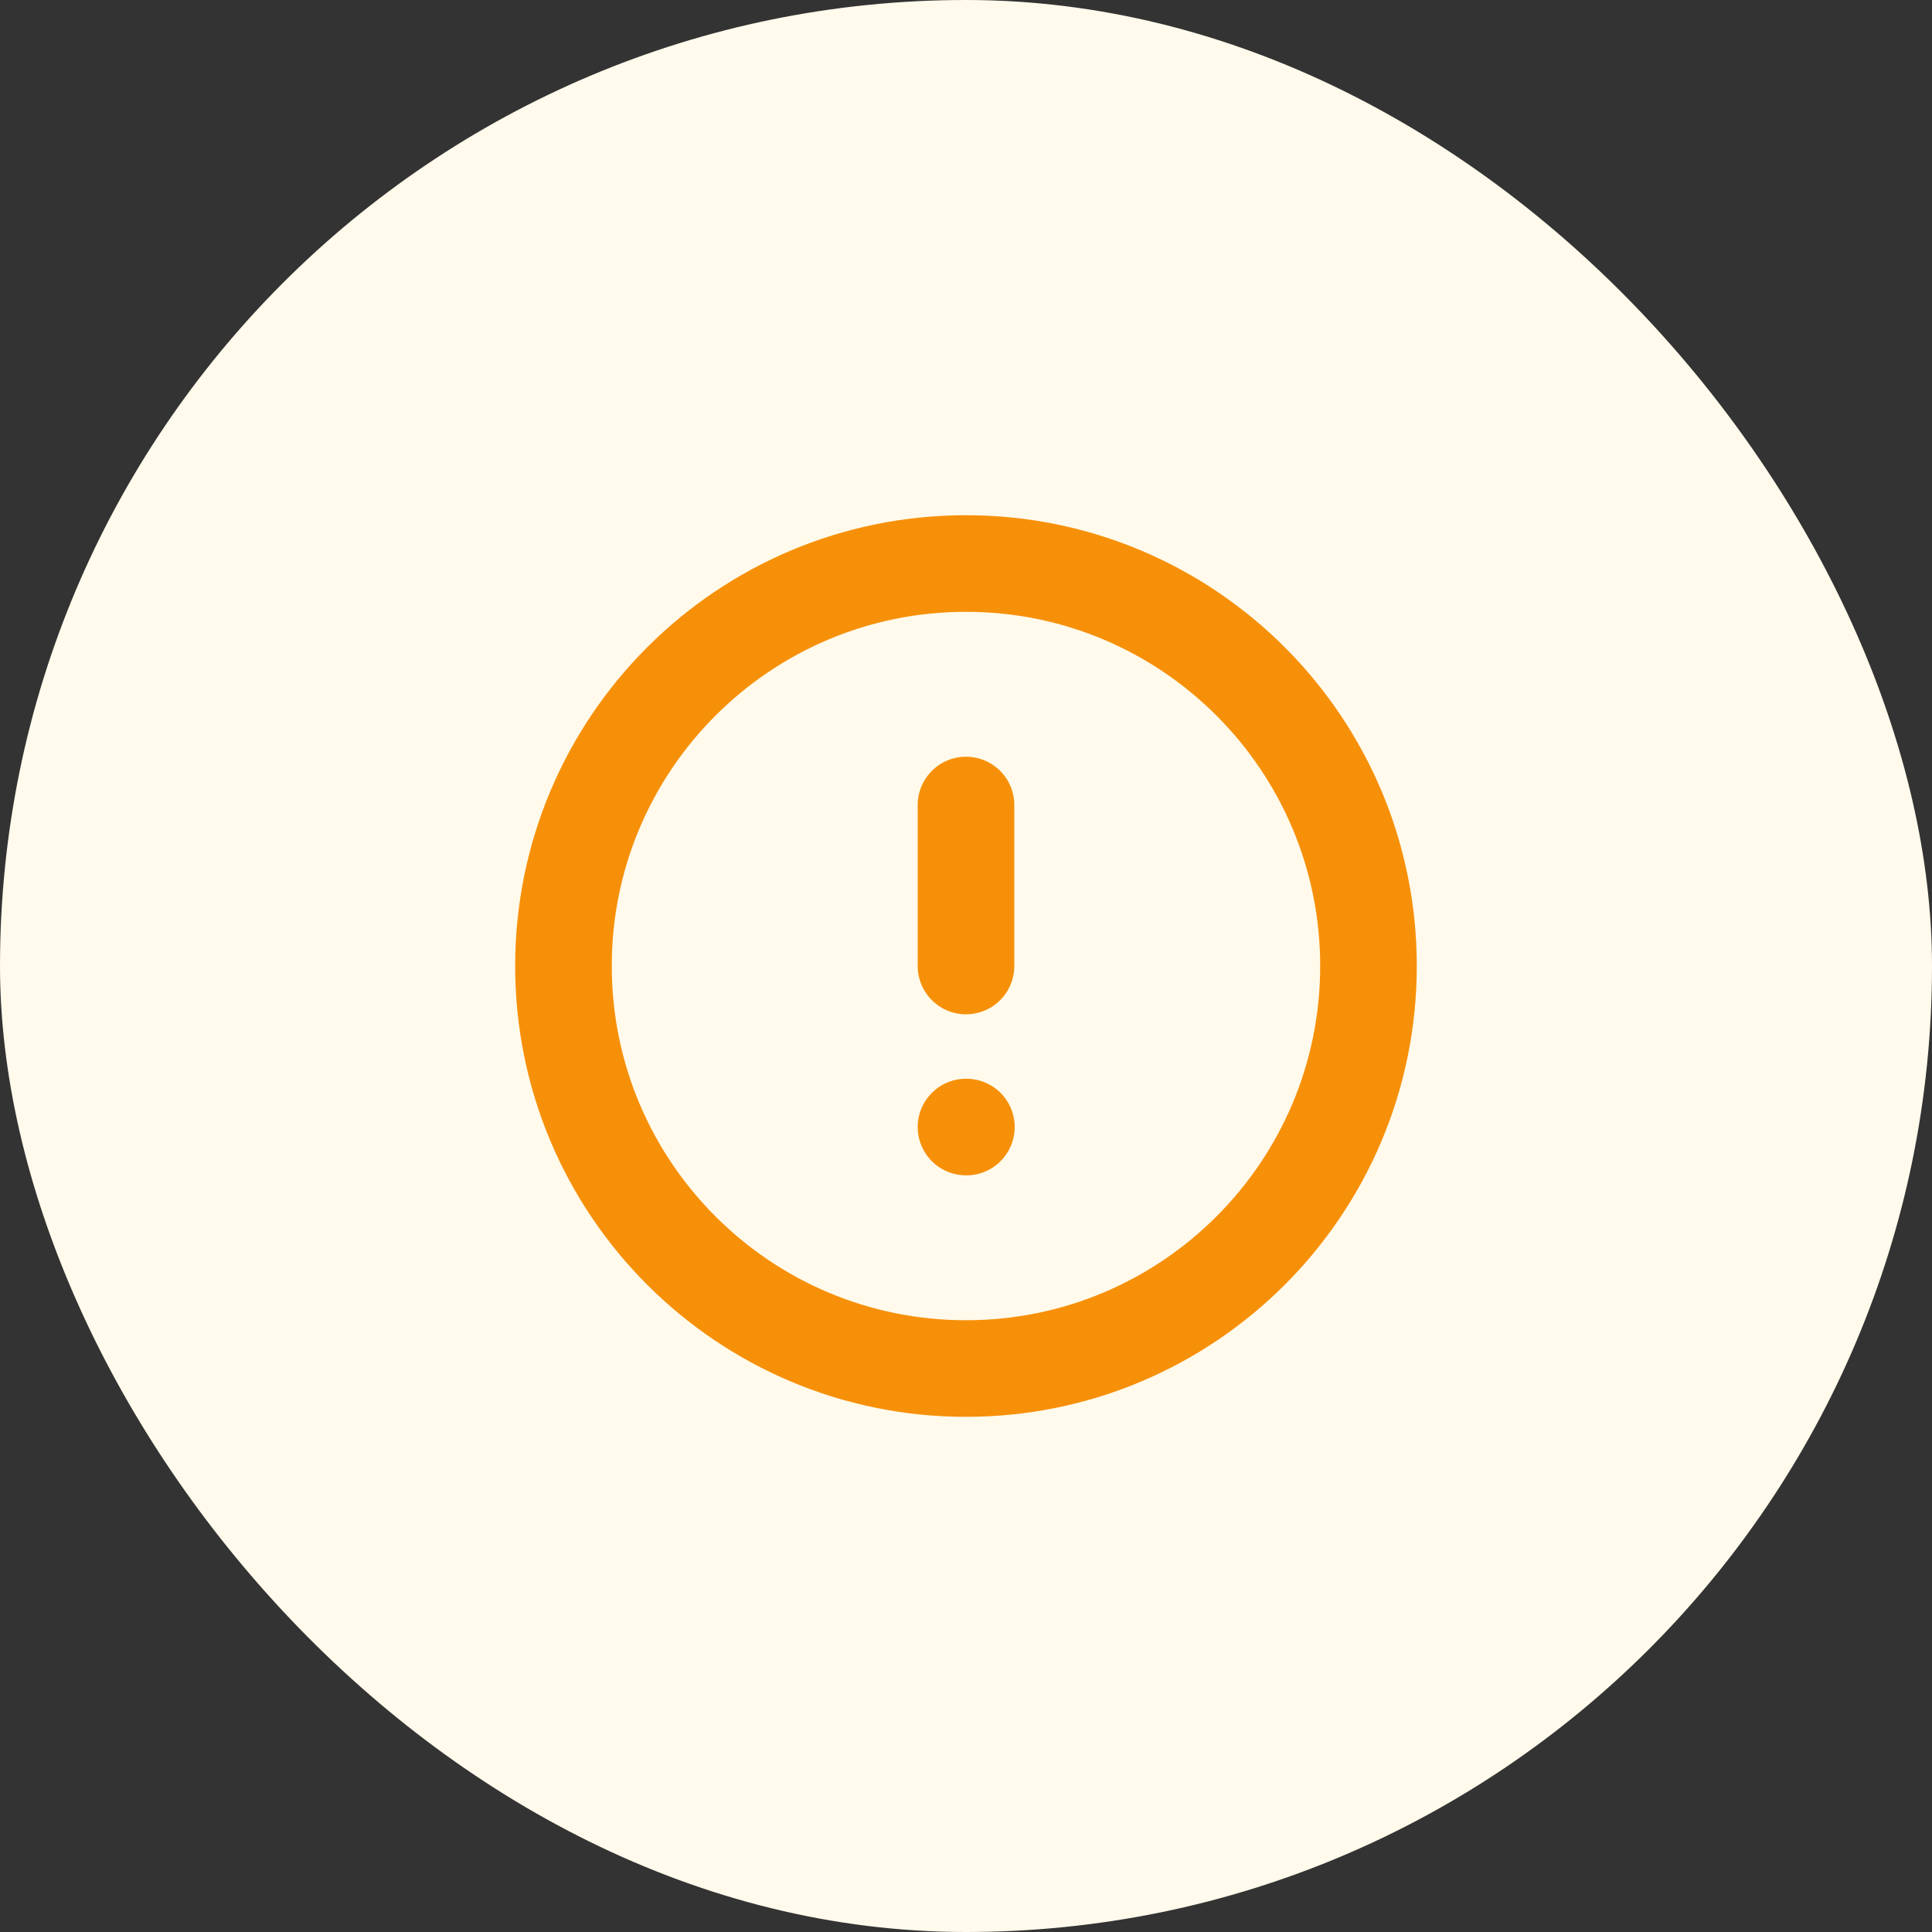 <svg width="40" height="40" viewBox="0 0 40 40" fill="none" xmlns="http://www.w3.org/2000/svg">
<rect x="0" y="0" width="40" height="40" fill="#333333" stroke="none"/>
<rect width="40" height="40" rx="20" fill="#FFFAEB"/>
<g clip-path="url(#clip0_7372_10551)">
<path d="M20 16.667V20M20 23.334H20.008M28.333 20C28.333 24.603 24.602 28.334 20 28.334C15.398 28.334 11.666 24.603 11.666 20C11.666 15.398 15.398 11.667 20 11.667C24.602 11.667 28.333 15.398 28.333 20Z" stroke="#F79009" stroke-width="2" stroke-linecap="round" stroke-linejoin="round"/>
</g>
<defs>
<clipPath id="clip0_7372_10551">
<rect width="20" height="20" fill="white" transform="translate(10 10)"/>
</clipPath>
</defs>
</svg>
